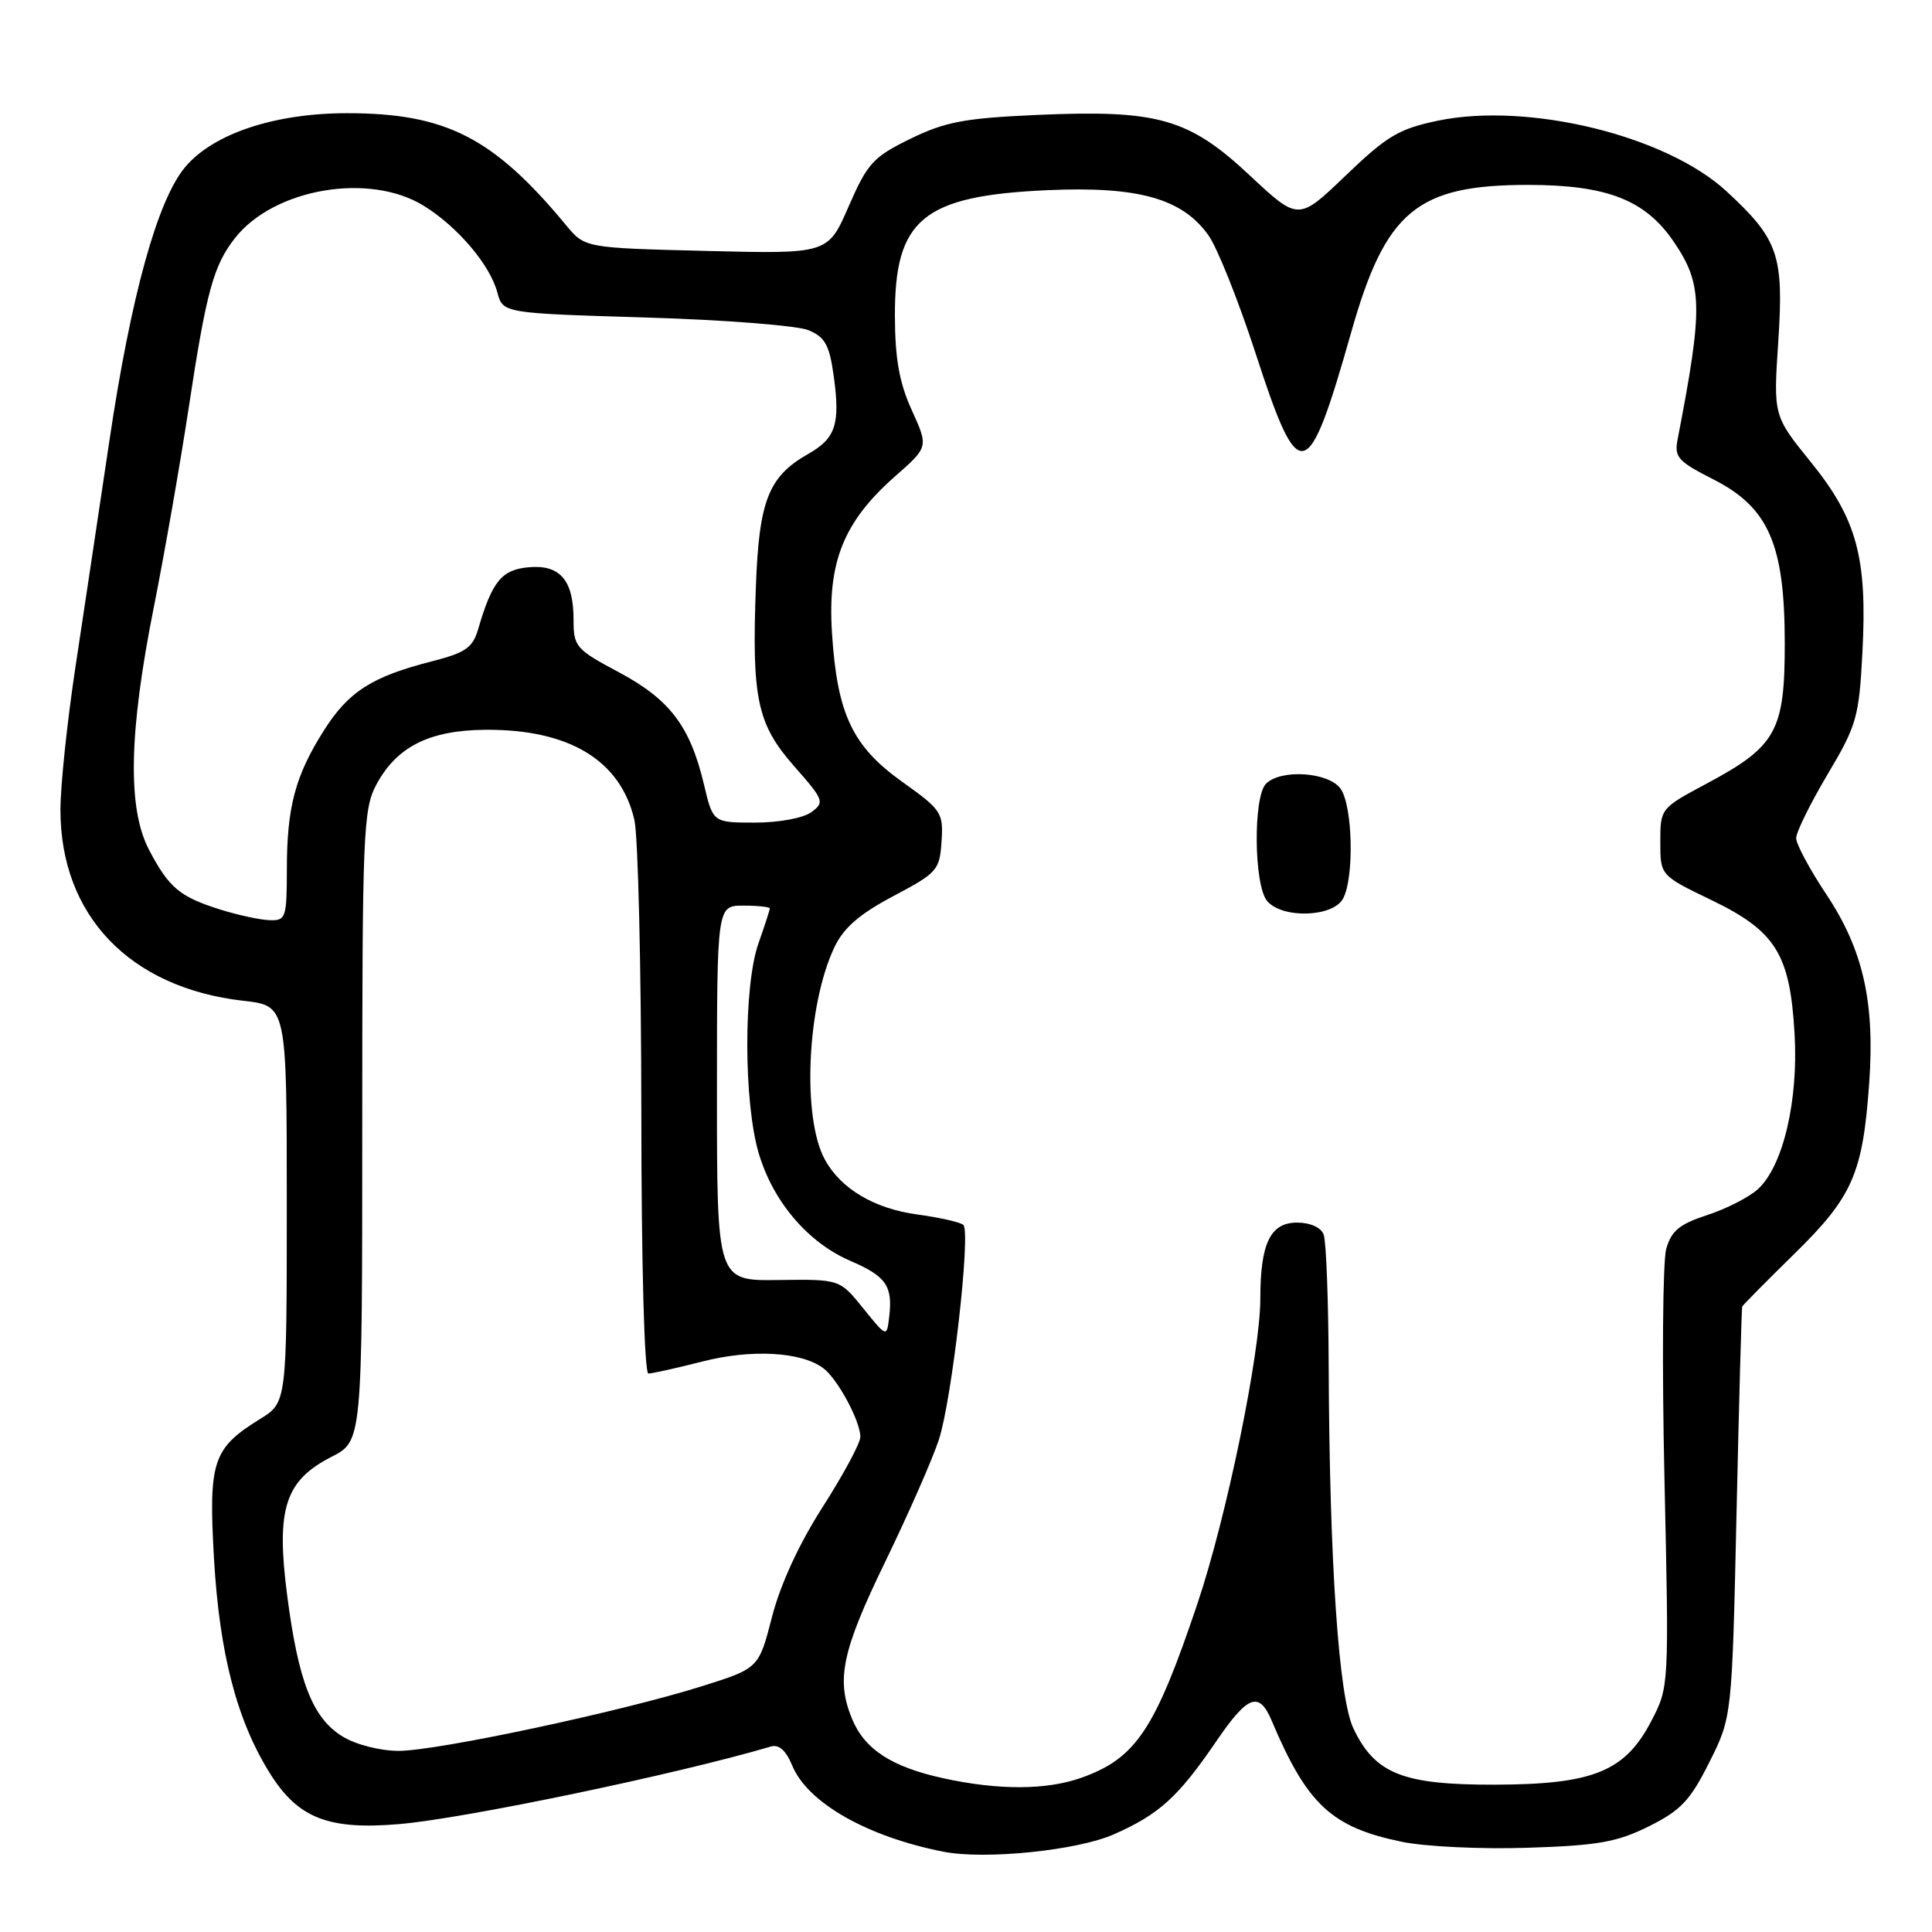 <?xml version="1.0" encoding="UTF-8" standalone="no"?>
<!DOCTYPE svg PUBLIC "-//W3C//DTD SVG 1.1//EN" "http://www.w3.org/Graphics/SVG/1.1/DTD/svg11.dtd" >
<svg xmlns="http://www.w3.org/2000/svg" xmlns:xlink="http://www.w3.org/1999/xlink" version="1.1" viewBox="0 0 256 256">
 <g >
 <path fill="currentColor"
d=" M 147.61 243.05 C 153.61 240.40 156.12 238.12 161.19 230.69 C 165.34 224.61 166.84 224.06 168.50 227.99 C 173.20 239.11 176.43 242.12 185.72 244.04 C 188.80 244.69 196.28 245.04 202.40 244.84 C 211.77 244.54 214.28 244.09 218.50 241.99 C 222.73 239.88 223.96 238.57 226.50 233.50 C 229.50 227.50 229.50 227.50 230.10 200.50 C 230.43 185.65 230.77 173.34 230.85 173.13 C 230.93 172.93 234.05 169.78 237.77 166.13 C 245.49 158.57 246.83 155.50 247.68 143.50 C 248.44 132.75 246.87 125.83 241.98 118.48 C 239.79 115.19 238.00 111.85 238.00 111.06 C 238.00 110.27 239.87 106.47 242.15 102.63 C 246.03 96.11 246.33 95.05 246.78 86.45 C 247.44 73.87 246.05 68.77 239.93 61.21 C 234.98 55.09 234.98 55.09 235.63 45.26 C 236.38 33.80 235.66 31.70 228.75 25.33 C 220.75 17.96 202.52 13.51 190.53 15.99 C 185.36 17.07 183.78 18.01 178.32 23.25 C 172.05 29.27 172.05 29.27 165.62 23.26 C 157.52 15.68 153.45 14.52 137.39 15.23 C 127.78 15.66 125.24 16.14 120.63 18.39 C 115.69 20.81 114.95 21.62 112.45 27.35 C 109.71 33.65 109.71 33.65 93.60 33.25 C 77.50 32.85 77.50 32.85 75.00 29.83 C 65.38 18.22 59.09 15.00 46.00 15.00 C 36.40 15.00 28.28 17.70 24.55 22.12 C 20.86 26.50 17.35 39.19 14.48 58.50 C 13.09 67.85 11.06 81.35 9.98 88.50 C 8.90 95.65 8.01 104.10 8.01 107.28 C 7.99 121.30 17.19 130.90 32.25 132.61 C 38.00 133.26 38.00 133.26 38.00 159.55 C 38.00 185.84 38.00 185.84 34.45 188.03 C 28.19 191.90 27.62 193.62 28.35 206.44 C 29.08 219.20 31.42 228.12 35.87 235.14 C 39.55 240.94 43.59 242.50 52.91 241.70 C 61.58 240.97 89.77 235.08 102.12 231.43 C 103.21 231.10 104.14 231.93 104.98 233.96 C 107.02 238.88 114.90 243.37 125.00 245.36 C 130.51 246.45 142.77 245.20 147.61 243.05 Z  M 125.00 235.63 C 118.15 234.13 114.58 231.81 112.91 227.78 C 110.75 222.57 111.55 218.78 117.32 206.89 C 120.36 200.62 123.55 193.38 124.40 190.78 C 126.13 185.53 128.66 163.33 127.65 162.31 C 127.29 161.96 124.53 161.33 121.52 160.92 C 115.85 160.15 111.43 157.53 109.31 153.67 C 106.25 148.11 106.92 133.19 110.56 125.52 C 111.79 122.93 113.86 121.13 118.37 118.74 C 124.19 115.66 124.51 115.30 124.76 111.50 C 125.01 107.69 124.76 107.31 119.57 103.61 C 112.94 98.89 110.92 94.61 110.24 83.82 C 109.64 74.44 111.80 69.11 118.60 63.12 C 123.03 59.23 123.03 59.23 120.82 54.36 C 119.17 50.74 118.60 47.56 118.58 41.92 C 118.53 29.04 122.26 25.95 138.76 25.20 C 150.80 24.66 156.65 26.29 160.12 31.17 C 161.30 32.82 164.11 39.87 166.38 46.84 C 172.17 64.64 173.26 64.39 179.05 44.00 C 183.60 27.94 187.75 24.50 202.50 24.50 C 212.95 24.51 218.01 26.49 221.78 32.03 C 225.63 37.70 225.69 40.67 222.30 58.18 C 221.83 60.58 222.31 61.12 226.97 63.49 C 234.34 67.22 236.48 72.08 236.49 85.17 C 236.50 96.87 235.39 98.88 226.18 103.81 C 220.03 107.09 220.00 107.13 220.00 111.55 C 220.00 116.00 220.00 116.00 226.74 119.25 C 235.30 123.38 237.18 126.39 237.79 136.97 C 238.31 145.87 236.26 154.54 232.93 157.57 C 231.77 158.63 228.75 160.18 226.22 161.00 C 222.52 162.21 221.46 163.09 220.78 165.50 C 220.32 167.15 220.21 180.88 220.55 196.00 C 221.16 223.43 221.16 223.51 218.83 228.00 C 215.34 234.74 211.13 236.45 198.00 236.48 C 185.88 236.50 182.20 235.04 179.34 229.04 C 177.39 224.97 176.17 207.12 176.06 181.33 C 176.03 172.44 175.73 164.45 175.39 163.58 C 175.03 162.64 173.61 162.00 171.87 162.00 C 168.33 162.00 167.00 164.75 167.00 172.06 C 167.00 179.31 162.51 201.11 158.65 212.54 C 153.05 229.19 150.52 232.98 143.32 235.55 C 138.67 237.21 132.33 237.23 125.00 235.63 Z  M 177.96 119.07 C 179.47 116.26 179.24 106.71 177.62 104.49 C 176.01 102.29 169.72 101.88 167.75 103.85 C 166.04 105.57 166.14 117.26 167.89 119.37 C 169.87 121.76 176.63 121.55 177.96 119.07 Z  M 45.40 230.10 C 41.43 227.68 39.53 222.83 38.05 211.38 C 36.56 199.92 37.76 196.19 43.92 193.04 C 48.00 190.96 48.00 190.96 48.00 149.21 C 48.00 110.40 48.13 107.22 49.86 103.98 C 52.56 98.94 56.89 96.76 64.31 96.70 C 75.41 96.62 82.22 100.73 84.06 108.64 C 84.55 110.76 84.96 128.14 84.98 147.25 C 84.99 167.70 85.38 182.00 85.92 182.00 C 86.42 182.00 89.64 181.28 93.06 180.41 C 99.57 178.74 106.19 179.11 109.10 181.30 C 111.00 182.73 114.00 188.30 114.00 190.40 C 114.00 191.22 111.76 195.38 109.03 199.65 C 105.88 204.56 103.41 209.92 102.30 214.23 C 100.54 221.06 100.54 221.06 93.02 223.43 C 82.31 226.80 57.93 232.00 52.82 232.00 C 50.35 231.99 47.17 231.18 45.40 230.10 Z  M 114.38 173.36 C 111.27 169.50 111.27 169.50 103.13 169.61 C 95.00 169.72 95.00 169.72 95.00 144.86 C 95.00 120.00 95.00 120.00 98.50 120.00 C 100.42 120.00 102.00 120.17 102.00 120.37 C 102.00 120.58 101.33 122.66 100.50 125.00 C 98.51 130.65 98.53 146.06 100.54 152.83 C 102.45 159.26 107.08 164.68 112.74 167.10 C 117.42 169.11 118.32 170.42 117.82 174.52 C 117.50 177.22 117.50 177.22 114.38 173.36 Z  M 29.22 120.53 C 23.82 118.84 22.37 117.63 19.73 112.57 C 16.87 107.06 17.07 97.05 20.40 80.36 C 21.81 73.28 23.88 61.42 25.01 54.00 C 27.34 38.64 28.28 35.18 31.15 31.53 C 36.32 24.97 48.93 22.81 56.14 27.26 C 60.63 30.03 64.93 35.09 65.90 38.75 C 66.64 41.50 66.64 41.50 85.57 42.07 C 95.98 42.38 105.69 43.14 107.15 43.76 C 109.34 44.68 109.91 45.73 110.48 49.88 C 111.35 56.20 110.73 58.09 107.09 60.15 C 101.83 63.14 100.58 66.31 100.16 77.68 C 99.60 92.60 100.32 95.94 105.24 101.54 C 109.19 106.02 109.29 106.31 107.50 107.62 C 106.44 108.40 103.20 109.00 100.05 109.00 C 94.47 109.00 94.47 109.00 93.27 103.91 C 91.44 96.22 88.75 92.68 82.01 89.08 C 76.30 86.04 76.00 85.69 76.00 82.13 C 76.00 76.85 74.20 74.77 69.99 75.17 C 66.45 75.51 65.21 77.04 63.35 83.39 C 62.63 85.83 61.68 86.49 57.23 87.63 C 49.30 89.65 46.18 91.64 42.93 96.77 C 39.12 102.78 38.01 106.93 38.01 115.25 C 38.00 121.60 37.87 122.00 35.75 121.93 C 34.51 121.90 31.57 121.26 29.22 120.53 Z "/>
</g>
</svg>